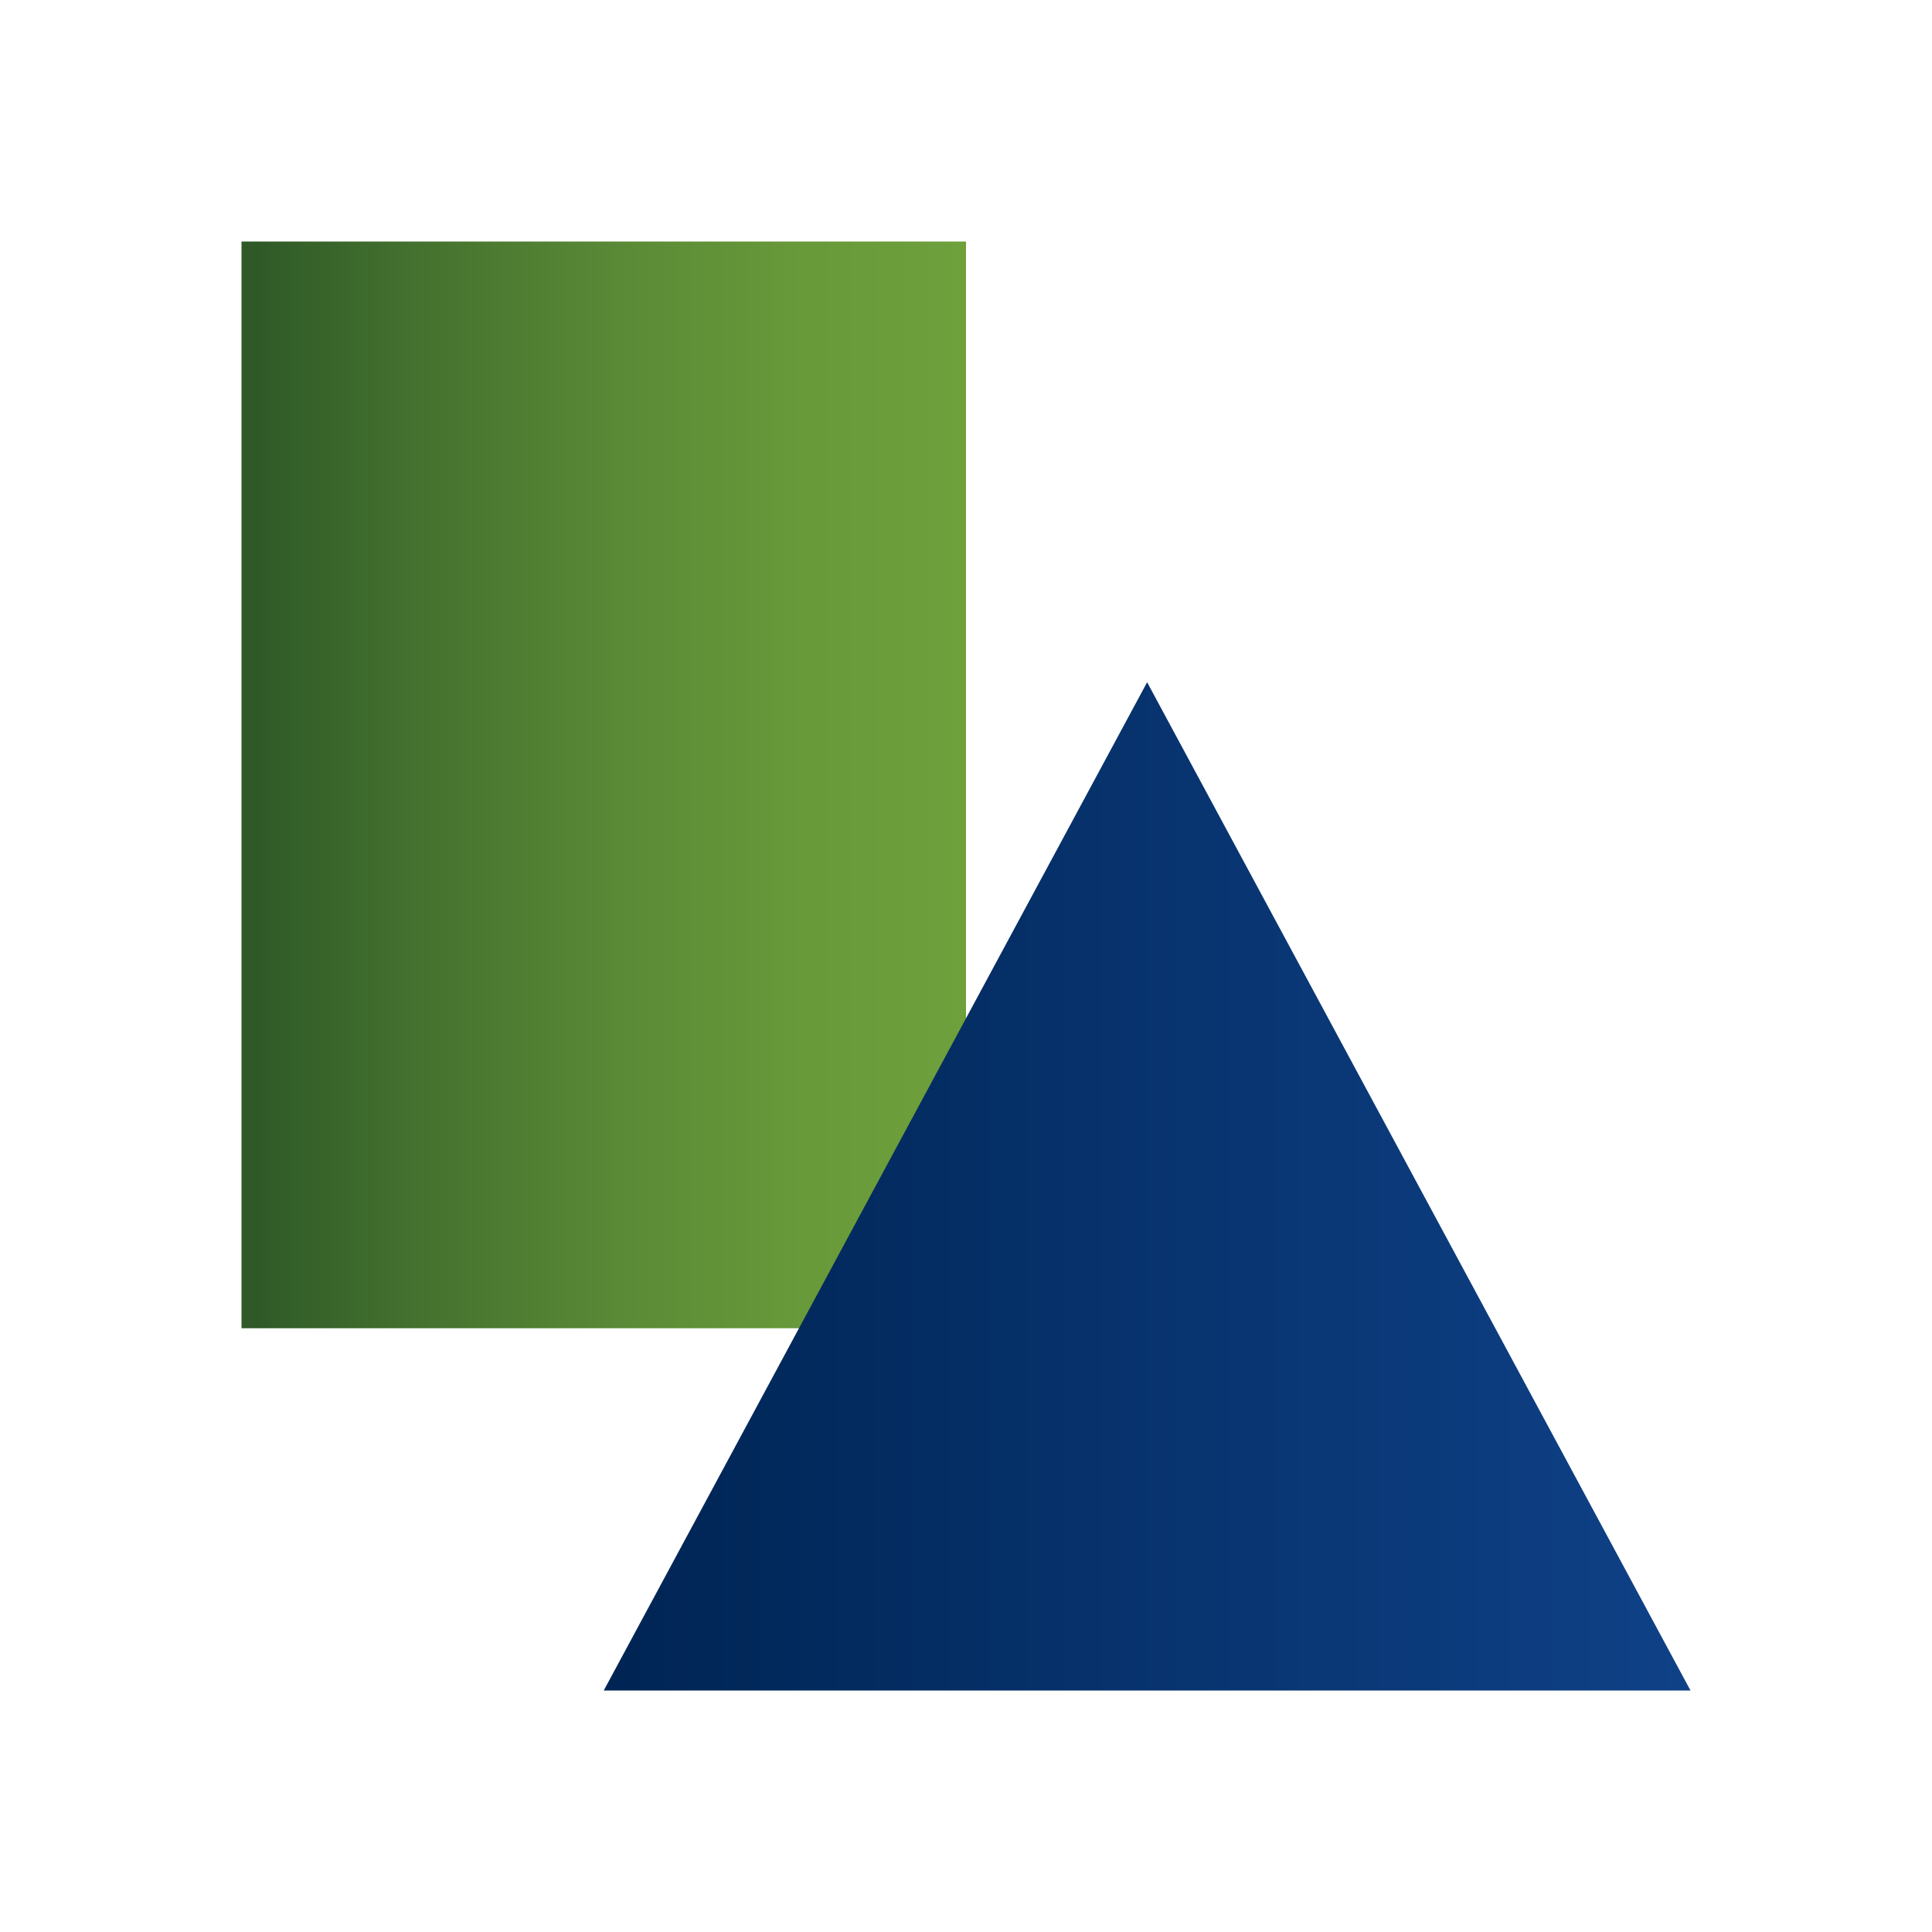 <?xml version="1.0" encoding="utf-8"?>
<!-- Generator: Adobe Illustrator 18.0.0, SVG Export Plug-In . SVG Version: 6.00 Build 0)  -->
<!DOCTYPE svg PUBLIC "-//W3C//DTD SVG 1.1//EN" "http://www.w3.org/Graphics/SVG/1.1/DTD/svg11.dtd">
<svg version="1.1" id="Layer_1" xmlns="http://www.w3.org/2000/svg" xmlns:xlink="http://www.w3.org/1999/xlink" x="0px" y="0px"
	 width="32px" height="32px" viewBox="0 0 32 32" enable-background="new 0 0 32 32" xml:space="preserve">
<g>
	<defs>
		<rect id="SVGID_1_" x="4" y="4" width="12" height="18"/>
	</defs>
	<clipPath id="SVGID_2_">
		<use xlink:href="#SVGID_1_"  overflow="visible"/>
	</clipPath>
	
		<linearGradient id="SVGID_3_" gradientUnits="userSpaceOnUse" x1="-114.25" y1="169.583" x2="-113.25" y2="169.583" gradientTransform="matrix(12 0 0 -12 1375 2048)">
		<stop  offset="0" style="stop-color:#2F5A28"/>
		<stop  offset="1.983430e-02" style="stop-color:#2F5A28"/>
		<stop  offset="0.216" style="stop-color:#426F2E"/>
		<stop  offset="0.521" style="stop-color:#5A8A36"/>
		<stop  offset="0.792" style="stop-color:#699A3A"/>
		<stop  offset="1" style="stop-color:#6EA03C"/>
	</linearGradient>
	<rect x="4" y="4" clip-path="url(#SVGID_2_)" fill="url(#SVGID_3_)" width="12" height="18"/>
</g>
<g>
	<defs>
		<polygon id="SVGID_4_" points="10,28 28,28 19,11.3 		"/>
	</defs>
	<clipPath id="SVGID_5_">
		<use xlink:href="#SVGID_4_"  overflow="visible"/>
	</clipPath>
	
		<linearGradient id="SVGID_6_" gradientUnits="userSpaceOnUse" x1="-117.833" y1="165.686" x2="-116.833" y2="165.686" gradientTransform="matrix(18 0 0 -18 2131 3002)">
		<stop  offset="0" style="stop-color:#002555"/>
		<stop  offset="1.983430e-02" style="stop-color:#002555"/>
		<stop  offset="1" style="stop-color:#0F4187"/>
	</linearGradient>
	<rect x="10" y="11.3" clip-path="url(#SVGID_5_)" fill="url(#SVGID_6_)" width="18" height="16.7"/>
</g>
</svg>
